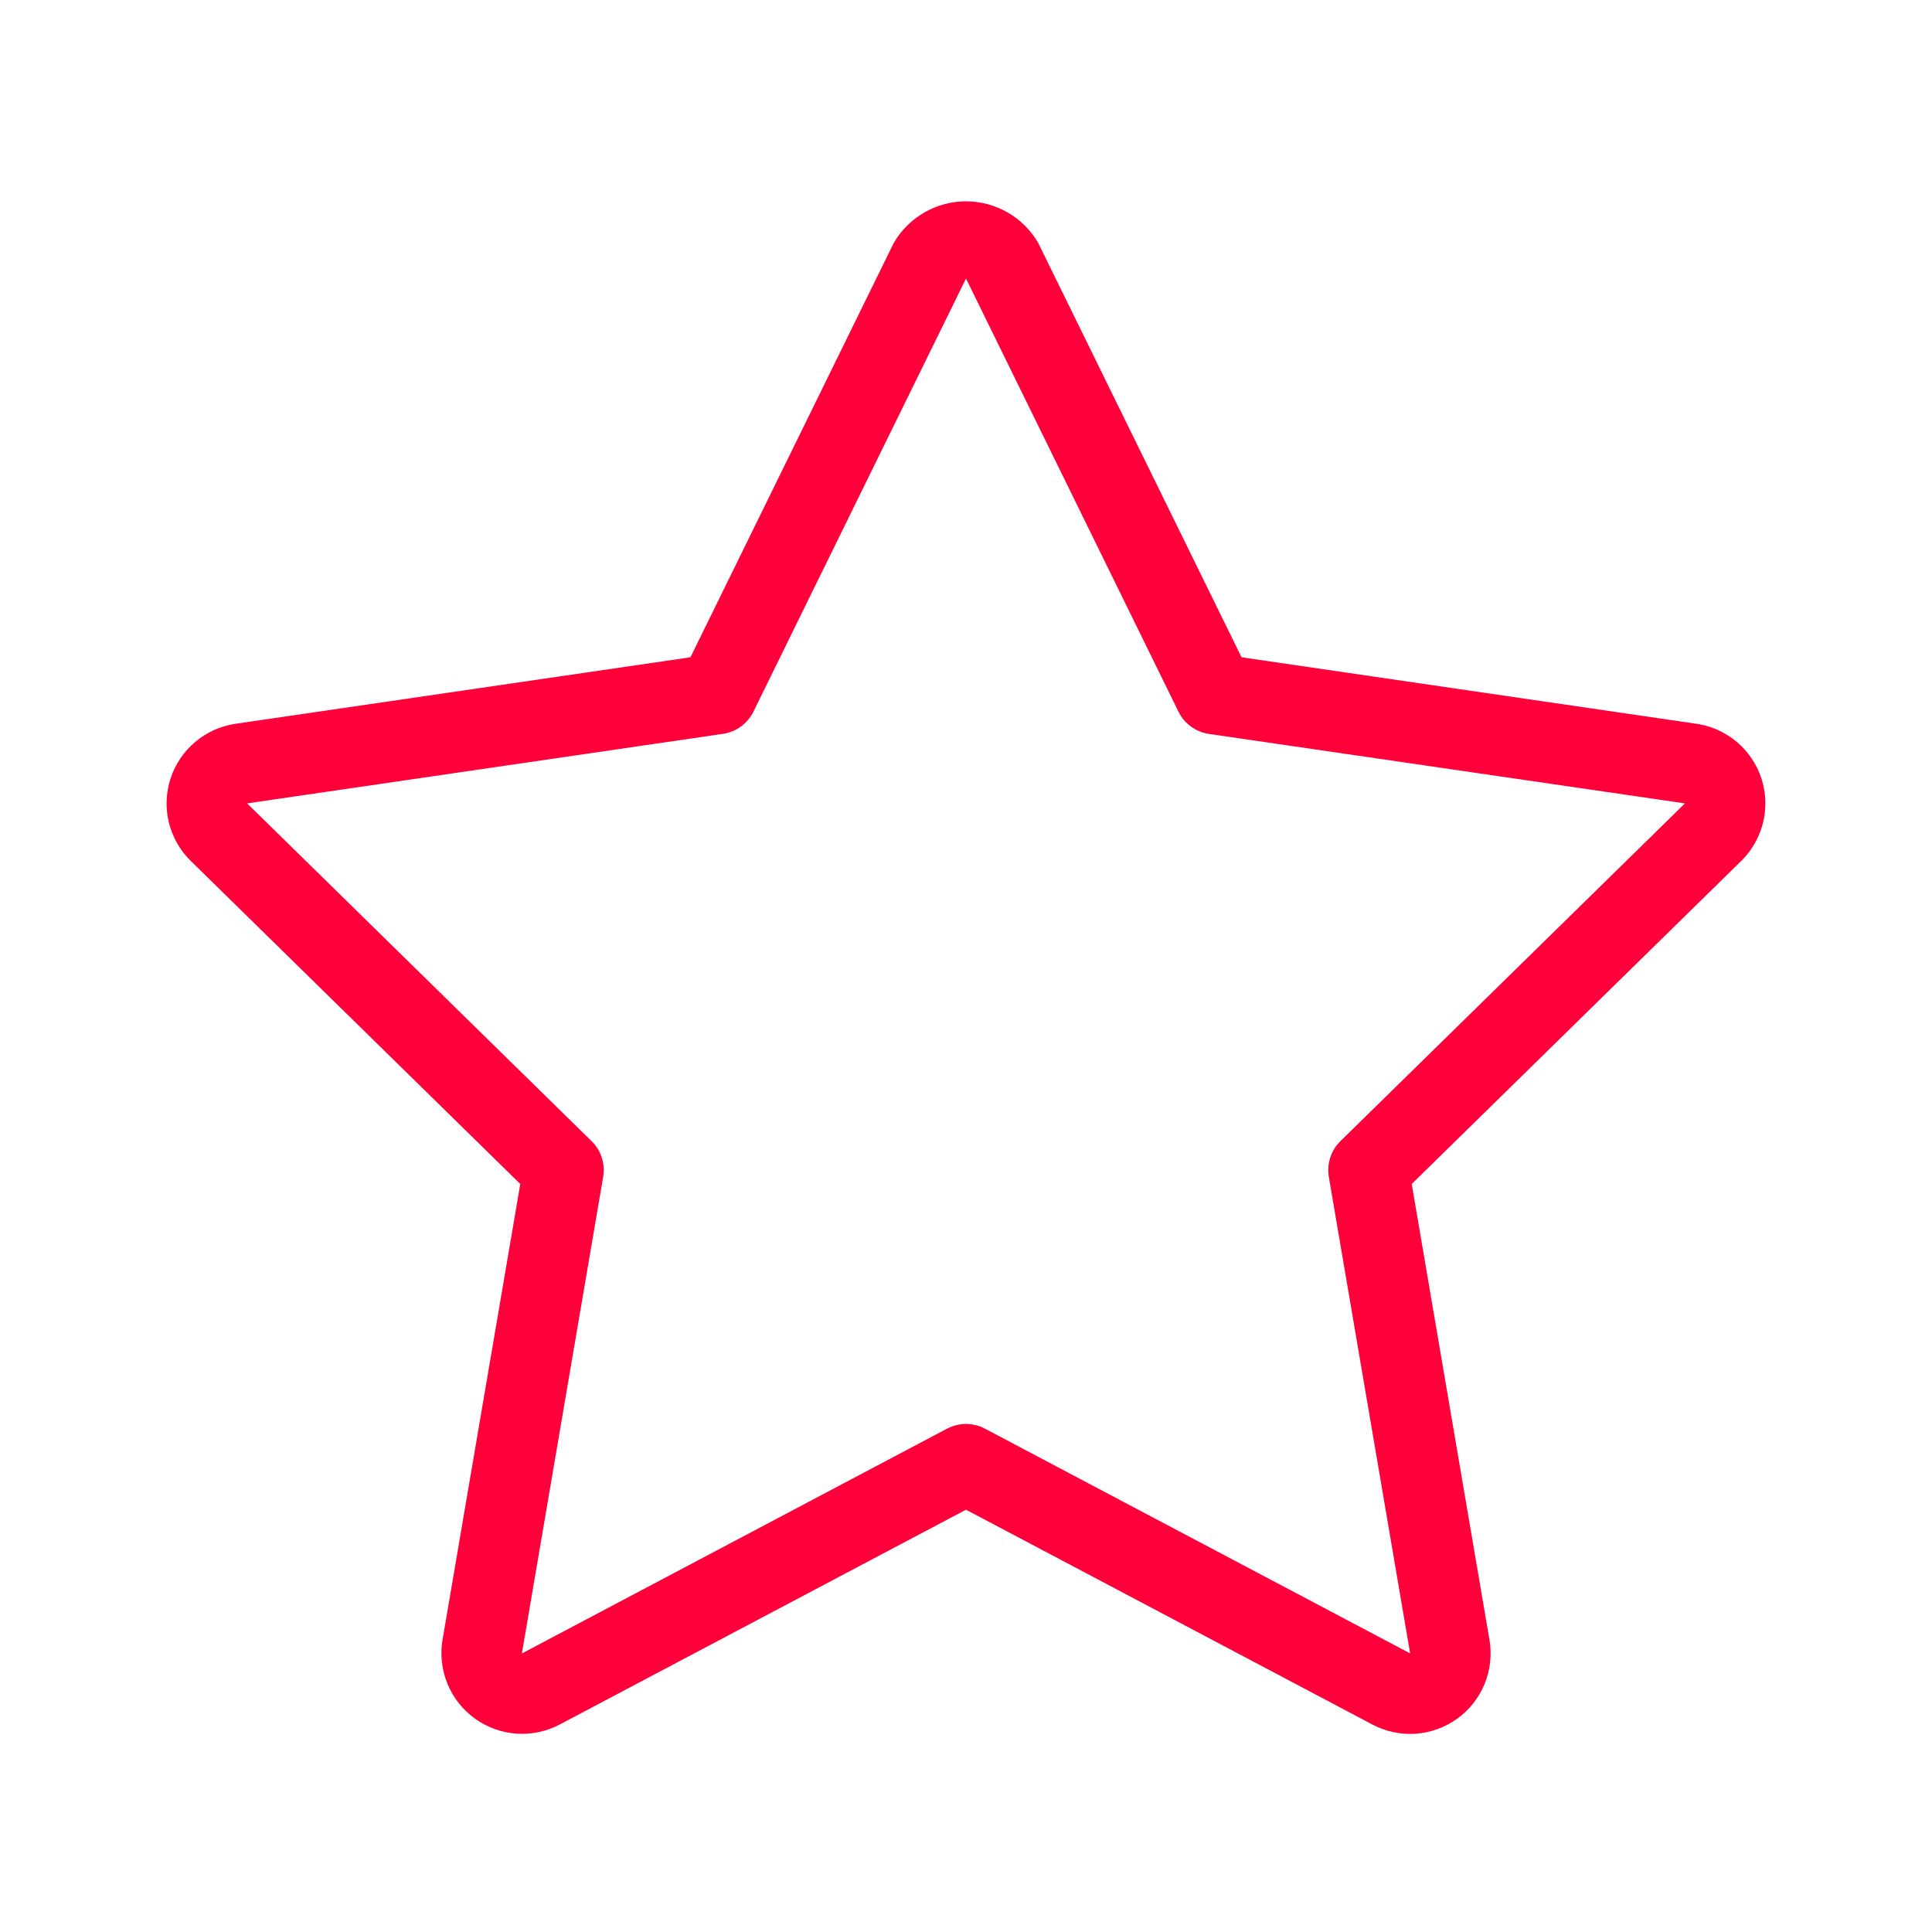 <svg width="24" height="24" viewBox="0 0 24 24" fill="none" xmlns="http://www.w3.org/2000/svg">
<path d="M21.919 10.127C21.938 9.997 21.932 9.864 21.9 9.737C21.868 9.609 21.811 9.489 21.732 9.384C21.654 9.278 21.555 9.189 21.442 9.122C21.329 9.054 21.204 9.01 21.074 8.991L15.423 8.165L12.897 3.018C12.806 2.861 12.675 2.73 12.517 2.639C12.36 2.549 12.181 2.501 11.999 2.501C11.817 2.501 11.639 2.549 11.481 2.64C11.324 2.731 11.193 2.862 11.102 3.019L8.577 8.165L2.926 8.991C2.742 9.018 2.568 9.096 2.426 9.216C2.283 9.336 2.177 9.493 2.119 9.67C2.061 9.848 2.054 10.037 2.098 10.219C2.143 10.399 2.237 10.565 2.37 10.695L6.463 14.708L5.497 20.372C5.466 20.556 5.488 20.744 5.559 20.917C5.629 21.089 5.747 21.238 5.898 21.348C6.049 21.457 6.227 21.522 6.413 21.536C6.599 21.549 6.785 21.51 6.95 21.424L12 18.754L17.049 21.423C17.214 21.51 17.4 21.55 17.586 21.537C17.772 21.524 17.951 21.459 18.102 21.35C18.254 21.241 18.371 21.091 18.442 20.919C18.513 20.746 18.534 20.557 18.503 20.373L17.537 14.708L21.631 10.694C21.786 10.541 21.887 10.342 21.919 10.127ZM16.65 14.177C16.593 14.234 16.549 14.303 16.525 14.38C16.5 14.457 16.494 14.538 16.507 14.618L17.517 20.539L12.233 17.746C12.161 17.709 12.081 17.689 12 17.689C11.919 17.689 11.839 17.709 11.767 17.746L6.483 20.54L7.493 14.618C7.506 14.538 7.5 14.457 7.475 14.38C7.451 14.303 7.408 14.234 7.35 14.177L3.07 9.98L8.982 9.116C9.062 9.104 9.139 9.073 9.204 9.025C9.27 8.977 9.323 8.914 9.359 8.841L12 3.46L14.64 8.842C14.676 8.915 14.729 8.978 14.795 9.026C14.861 9.074 14.938 9.105 15.018 9.117L20.931 9.98L16.65 14.177Z" fill="#FF003B"/>
</svg>
